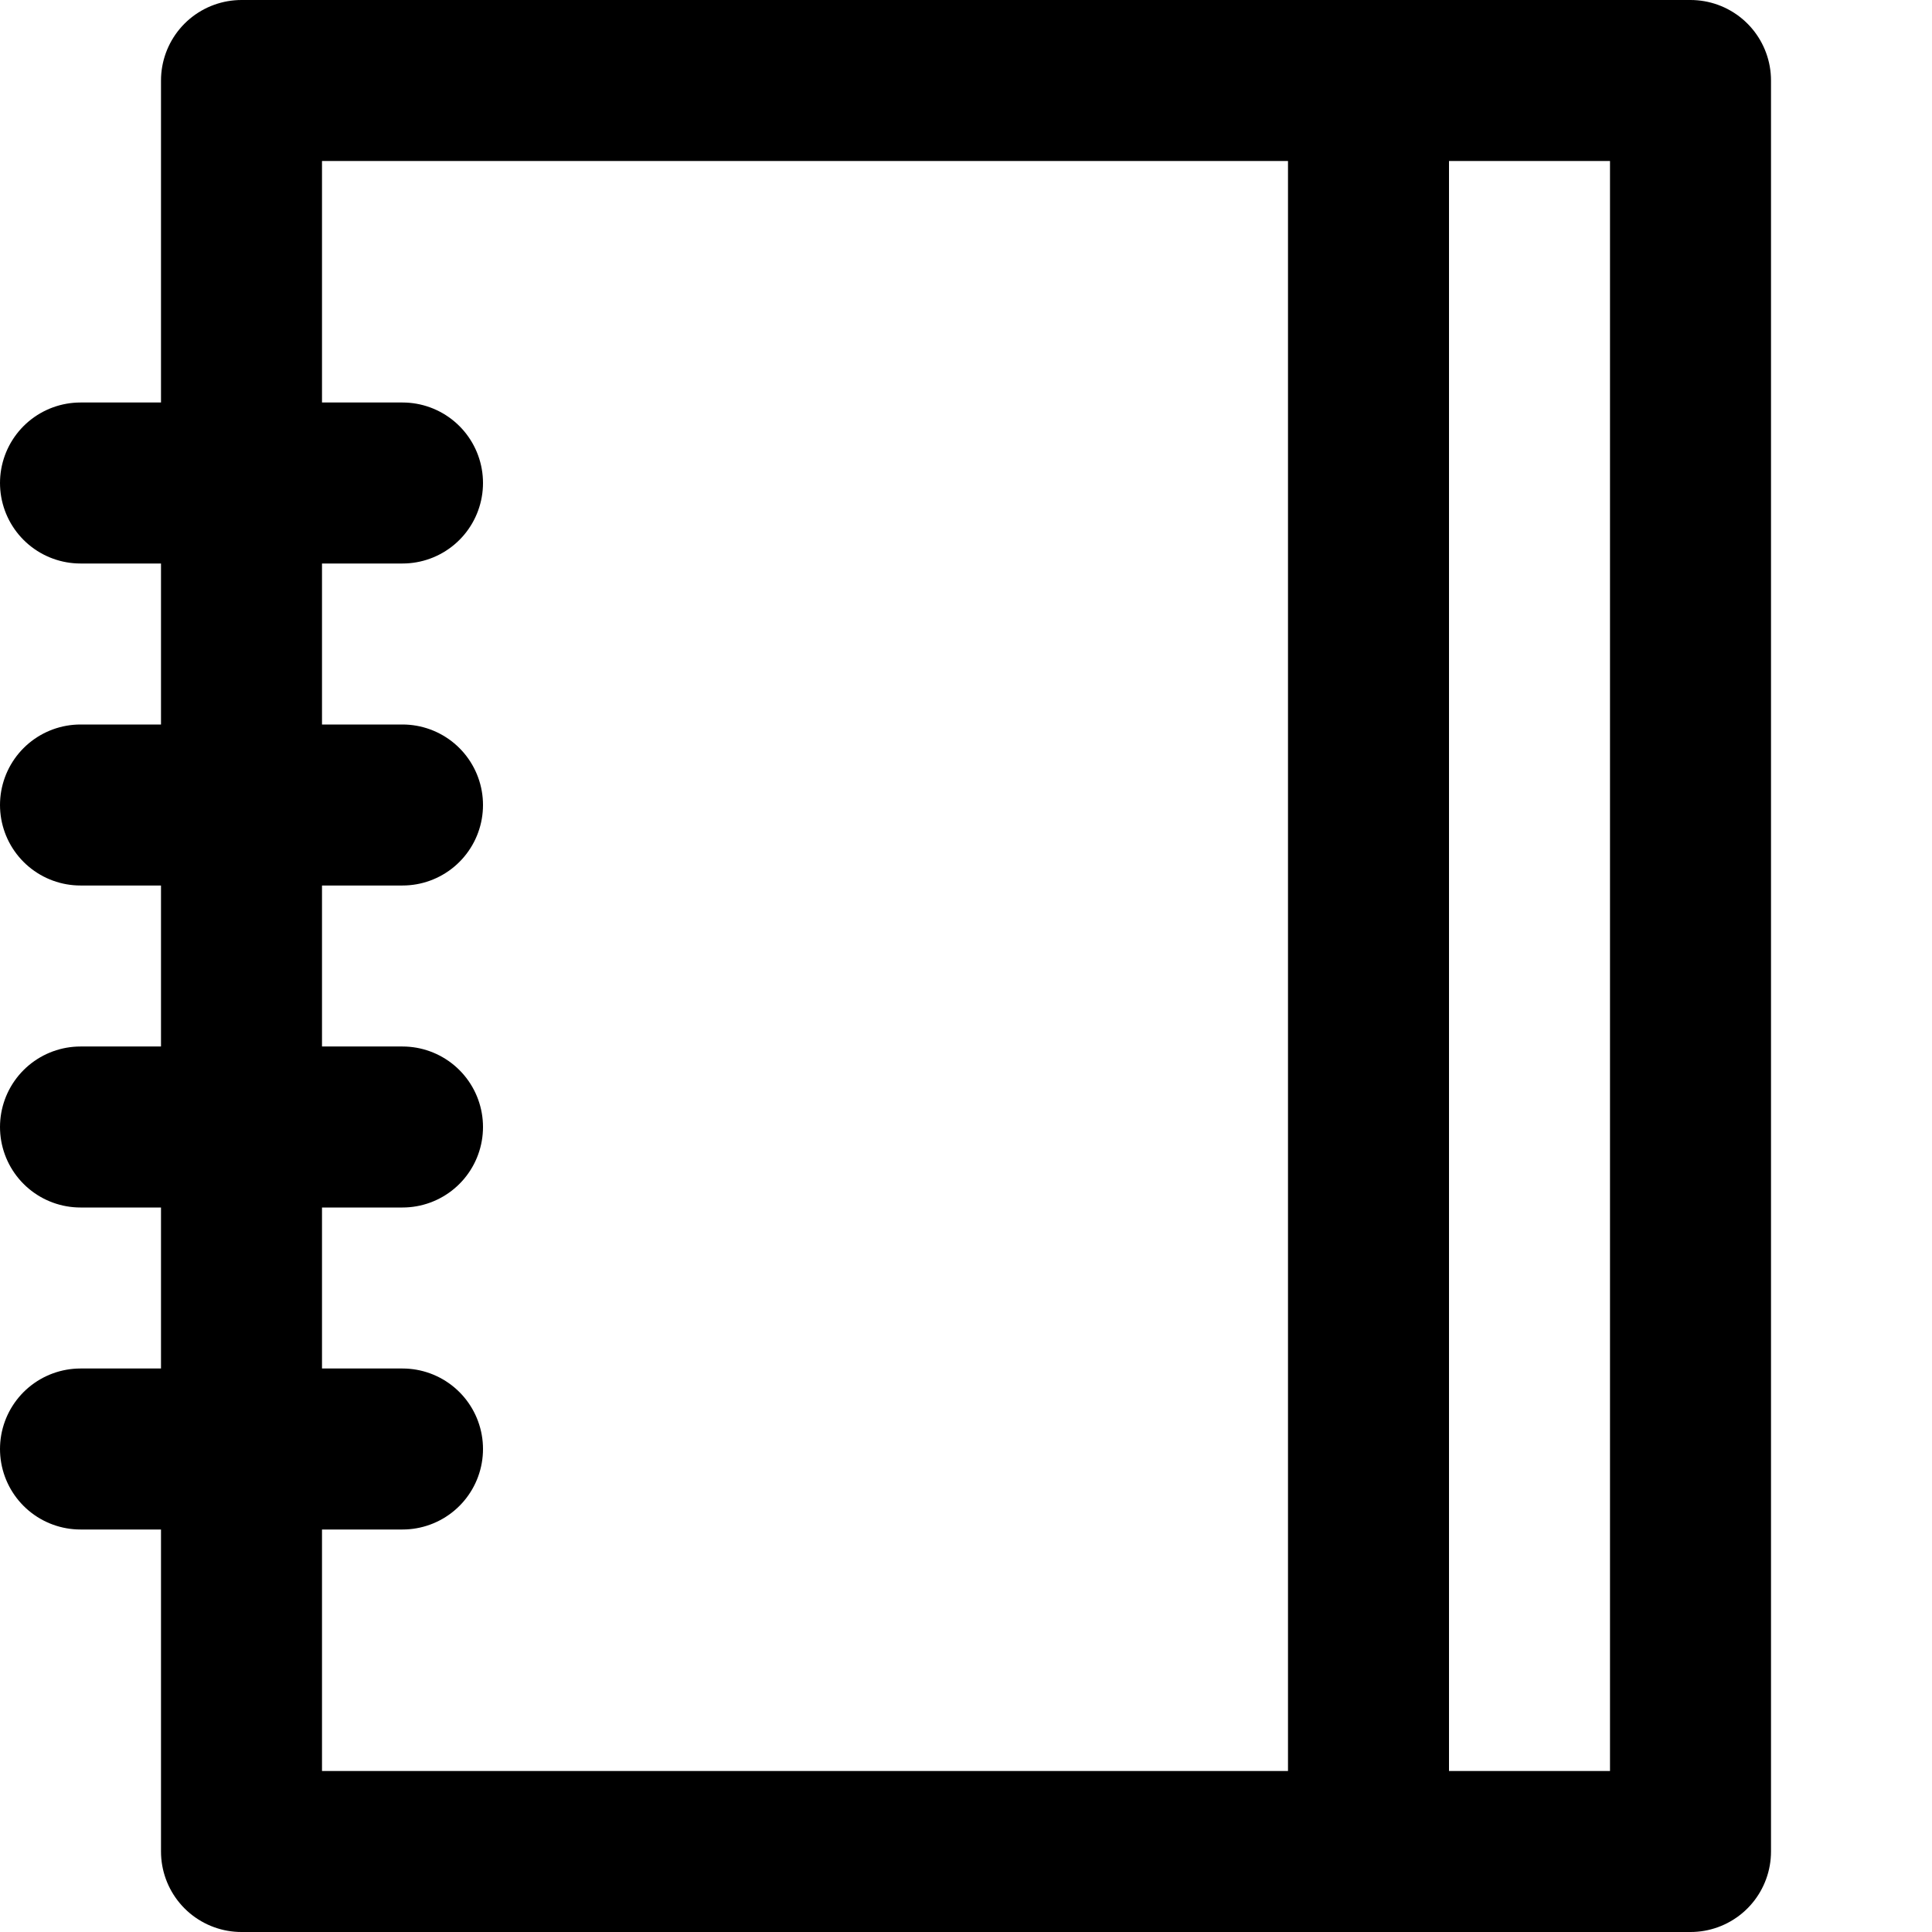 <?xml version="1.0" encoding="UTF-8"?>
<svg width="48px" height="48px" viewBox="0 0 48 48" version="1.1" xmlns="http://www.w3.org/2000/svg" xmlns:xlink="http://www.w3.org/1999/xlink">
    <!-- Generator: Sketch 50.2 (55047) - http://www.bohemiancoding.com/sketch -->
    <title>base/note</title>
    <desc>Created with Sketch.</desc>
    <defs></defs>
    <g id="base/note" stroke="none" stroke-width="1" fill="none" fill-rule="evenodd" stroke-linecap="round" stroke-linejoin="round">
        <rect class="fillColor" id="Rectangle-29" stroke="#000000" stroke-width="4" x="6" y="2" width="36" height="44"></rect>
        <path class="innerStrokeColor" d="M34,46 L34,2" id="Path-82" stroke="#000000" stroke-width="4"></path>
        <path d="M2,12 L10,12" id="Path-82" stroke="#000000" stroke-width="4"></path>
        <path d="M2,20 L10,20" id="Path-82" stroke="#000000" stroke-width="4"></path>
        <path d="M2,28 L10,28" id="Path-82" stroke="#000000" stroke-width="4"></path>
        <path d="M2,36 L10,36" id="Path-82" stroke="#000000" stroke-width="4"></path>
    </g>
</svg>
